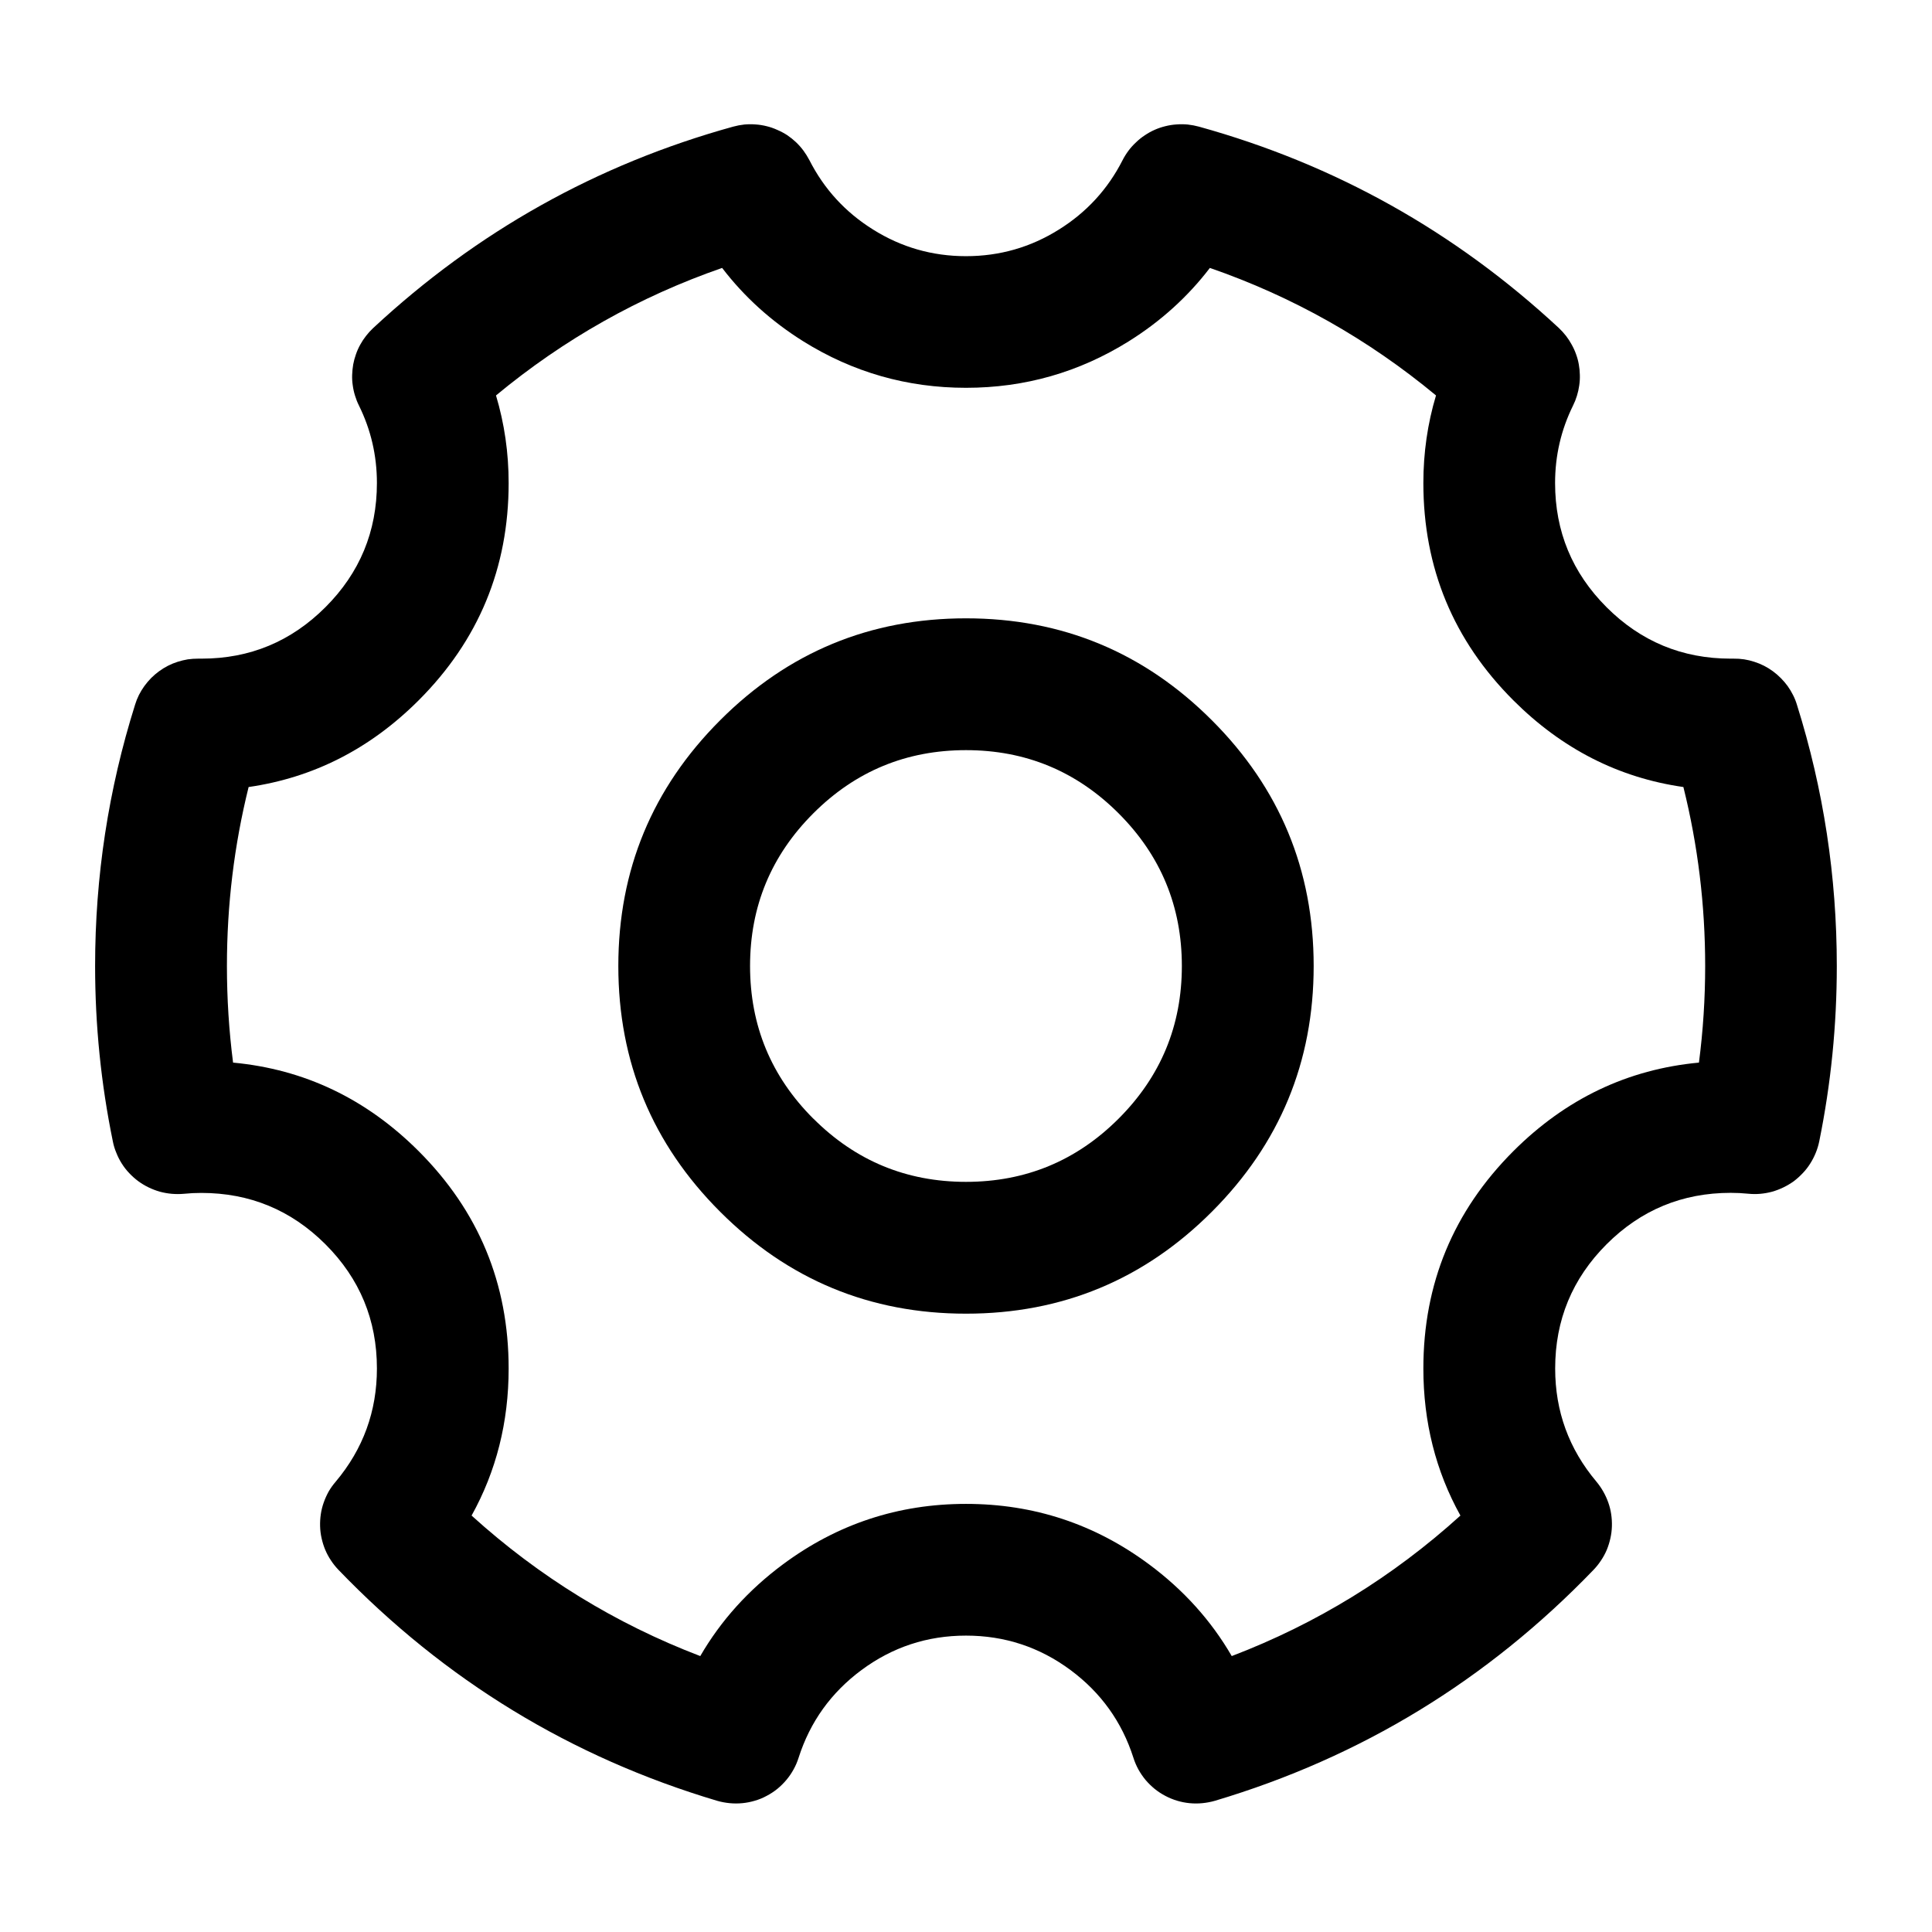 <svg xmlns="http://www.w3.org/2000/svg" fill="none" viewBox="0 0 22 22"><defs><clipPath id="a"><rect width="22" height="22" rx="0"/></clipPath></defs><g clip-path="url(#a)" fill-rule="evenodd" fill="currentColor"><path d="M9.81 19.017q.529-.392 1.19-.392.661 0 1.19.392.52.386.716.998.022.07.057.134.035.063.082.12.047.055.103.101.057.046.122.08.064.034.134.055.07.021.142.028.073.007.145 0 .073-.007.143-.027 2.496-.744 4.312-2.63.048-.05.086-.108.038-.057.065-.12.026-.064.041-.132.015-.067.017-.136.002-.069-.008-.137t-.033-.133q-.023-.065-.057-.125t-.078-.113q-.47-.558-.47-1.289 0-.828.585-1.414.586-.586 1.414-.586.1 0 .2.01.068.007.137.001.068-.006.135-.024.066-.019.128-.049.062-.03.118-.07.055-.042.102-.092.048-.05.085-.109.037-.058.063-.122.026-.063.04-.131.2-.984.2-1.997 0-1.529-.454-2.975-.017-.057-.044-.11-.027-.054-.062-.103-.035-.048-.077-.09-.042-.043-.09-.078-.049-.036-.102-.063-.053-.027-.11-.045-.057-.019-.116-.028-.06-.009-.12-.008h-.033q-.828 0-1.414-.586T17.708 5.5q0-.468.205-.883.027-.054.044-.111.018-.058.026-.117.009-.06.007-.12-.001-.06-.012-.12-.01-.058-.031-.115-.02-.057-.05-.11-.028-.052-.065-.1-.037-.047-.08-.088-1.776-1.65-4.1-2.294-.063-.017-.127-.024-.064-.006-.128-.001-.064.004-.127.02-.062.015-.121.041-.059.026-.112.062-.054.035-.1.08-.048.044-.086.095-.039.052-.068.109-.252.495-.725.79-.483.303-1.058.303-.575 0-1.058-.303-.473-.295-.725-.79-.03-.057-.068-.109-.038-.051-.085-.096-.047-.044-.1-.08-.054-.035-.113-.06-.059-.027-.121-.042-.063-.016-.127-.02-.064-.005-.128.001-.064.007-.126.024-2.325.643-4.1 2.294-.044.041-.081.089-.037.047-.066.1-.029.052-.049.11-.02.056-.031.115-.01.059-.012.12-.002.06.007.119.008.06.026.117.017.057.044.111.205.415.205.883 0 .828-.586 1.414T2.297 7.5h-.039q-.06 0-.119.008-.059.01-.116.028-.057.018-.11.045t-.102.063q-.048.035-.09.077-.042.043-.077.091-.035.049-.062.102-.027.054-.044.111Q1.083 9.471 1.083 11q0 1.013.202 1.997.013.068.04.131.025.064.062.122.037.059.085.109.047.05.102.091.056.041.118.071.062.03.128.049.067.018.135.024.07.006.138 0 .099-.01.199-.01.828 0 1.414.585.586.586.586 1.414 0 .731-.47 1.29-.045.052-.08.112-.033.06-.056.125t-.033.133q-.01.068-.008.137.002.07.017.136.015.068.041.131.027.064.065.121.038.058.086.108 1.816 1.886 4.312 2.63.07.02.143.027.072.007.145 0 .072-.007.142-.028.07-.02.134-.055.065-.034.122-.08.056-.046.103-.102.047-.056.082-.12.035-.063.057-.133.196-.612.716-.998Zm3.274-1.204q-.927-.688-2.084-.688t-2.084.688q-.59.438-.942 1.045-1.448-.553-2.604-1.6.422-.76.422-1.675 0-1.45-1.025-2.475-.895-.894-2.113-1.008-.07-.545-.07-1.1 0-1.042.247-2.038 1.108-.16 1.936-.987Q5.792 6.95 5.792 5.5q0-.516-.144-.997 1.16-.961 2.575-1.452.378.494.923.835.849.53 1.854.53 1.005 0 1.854-.53.545-.341.923-.835 1.415.49 2.575 1.452-.144.48-.144.997 0 1.45 1.025 2.475.83.829 1.936.987.248.996.248 2.038 0 .555-.071 1.1-1.218.114-2.113 1.008-1.025 1.026-1.025 2.475 0 .915.422 1.675-1.156 1.047-2.604 1.6-.352-.607-.942-1.045Z"/><path d="M8.201 8.201Q7.041 9.361 7.041 11q0 1.64 1.16 2.799 1.16 1.16 2.799 1.16 1.64 0 2.799-1.16 1.16-1.16 1.16-2.799 0-1.64-1.16-2.799-1.16-1.16-2.799-1.16-1.64 0-2.799 1.16Zm1.06 4.537q-.72-.72-.72-1.738t.72-1.738q.72-.72 1.739-.72 1.018 0 1.738.72t.72 1.738q0 1.018-.72 1.738t-1.738.72q-1.018 0-1.738-.72Z"/></g></svg>
